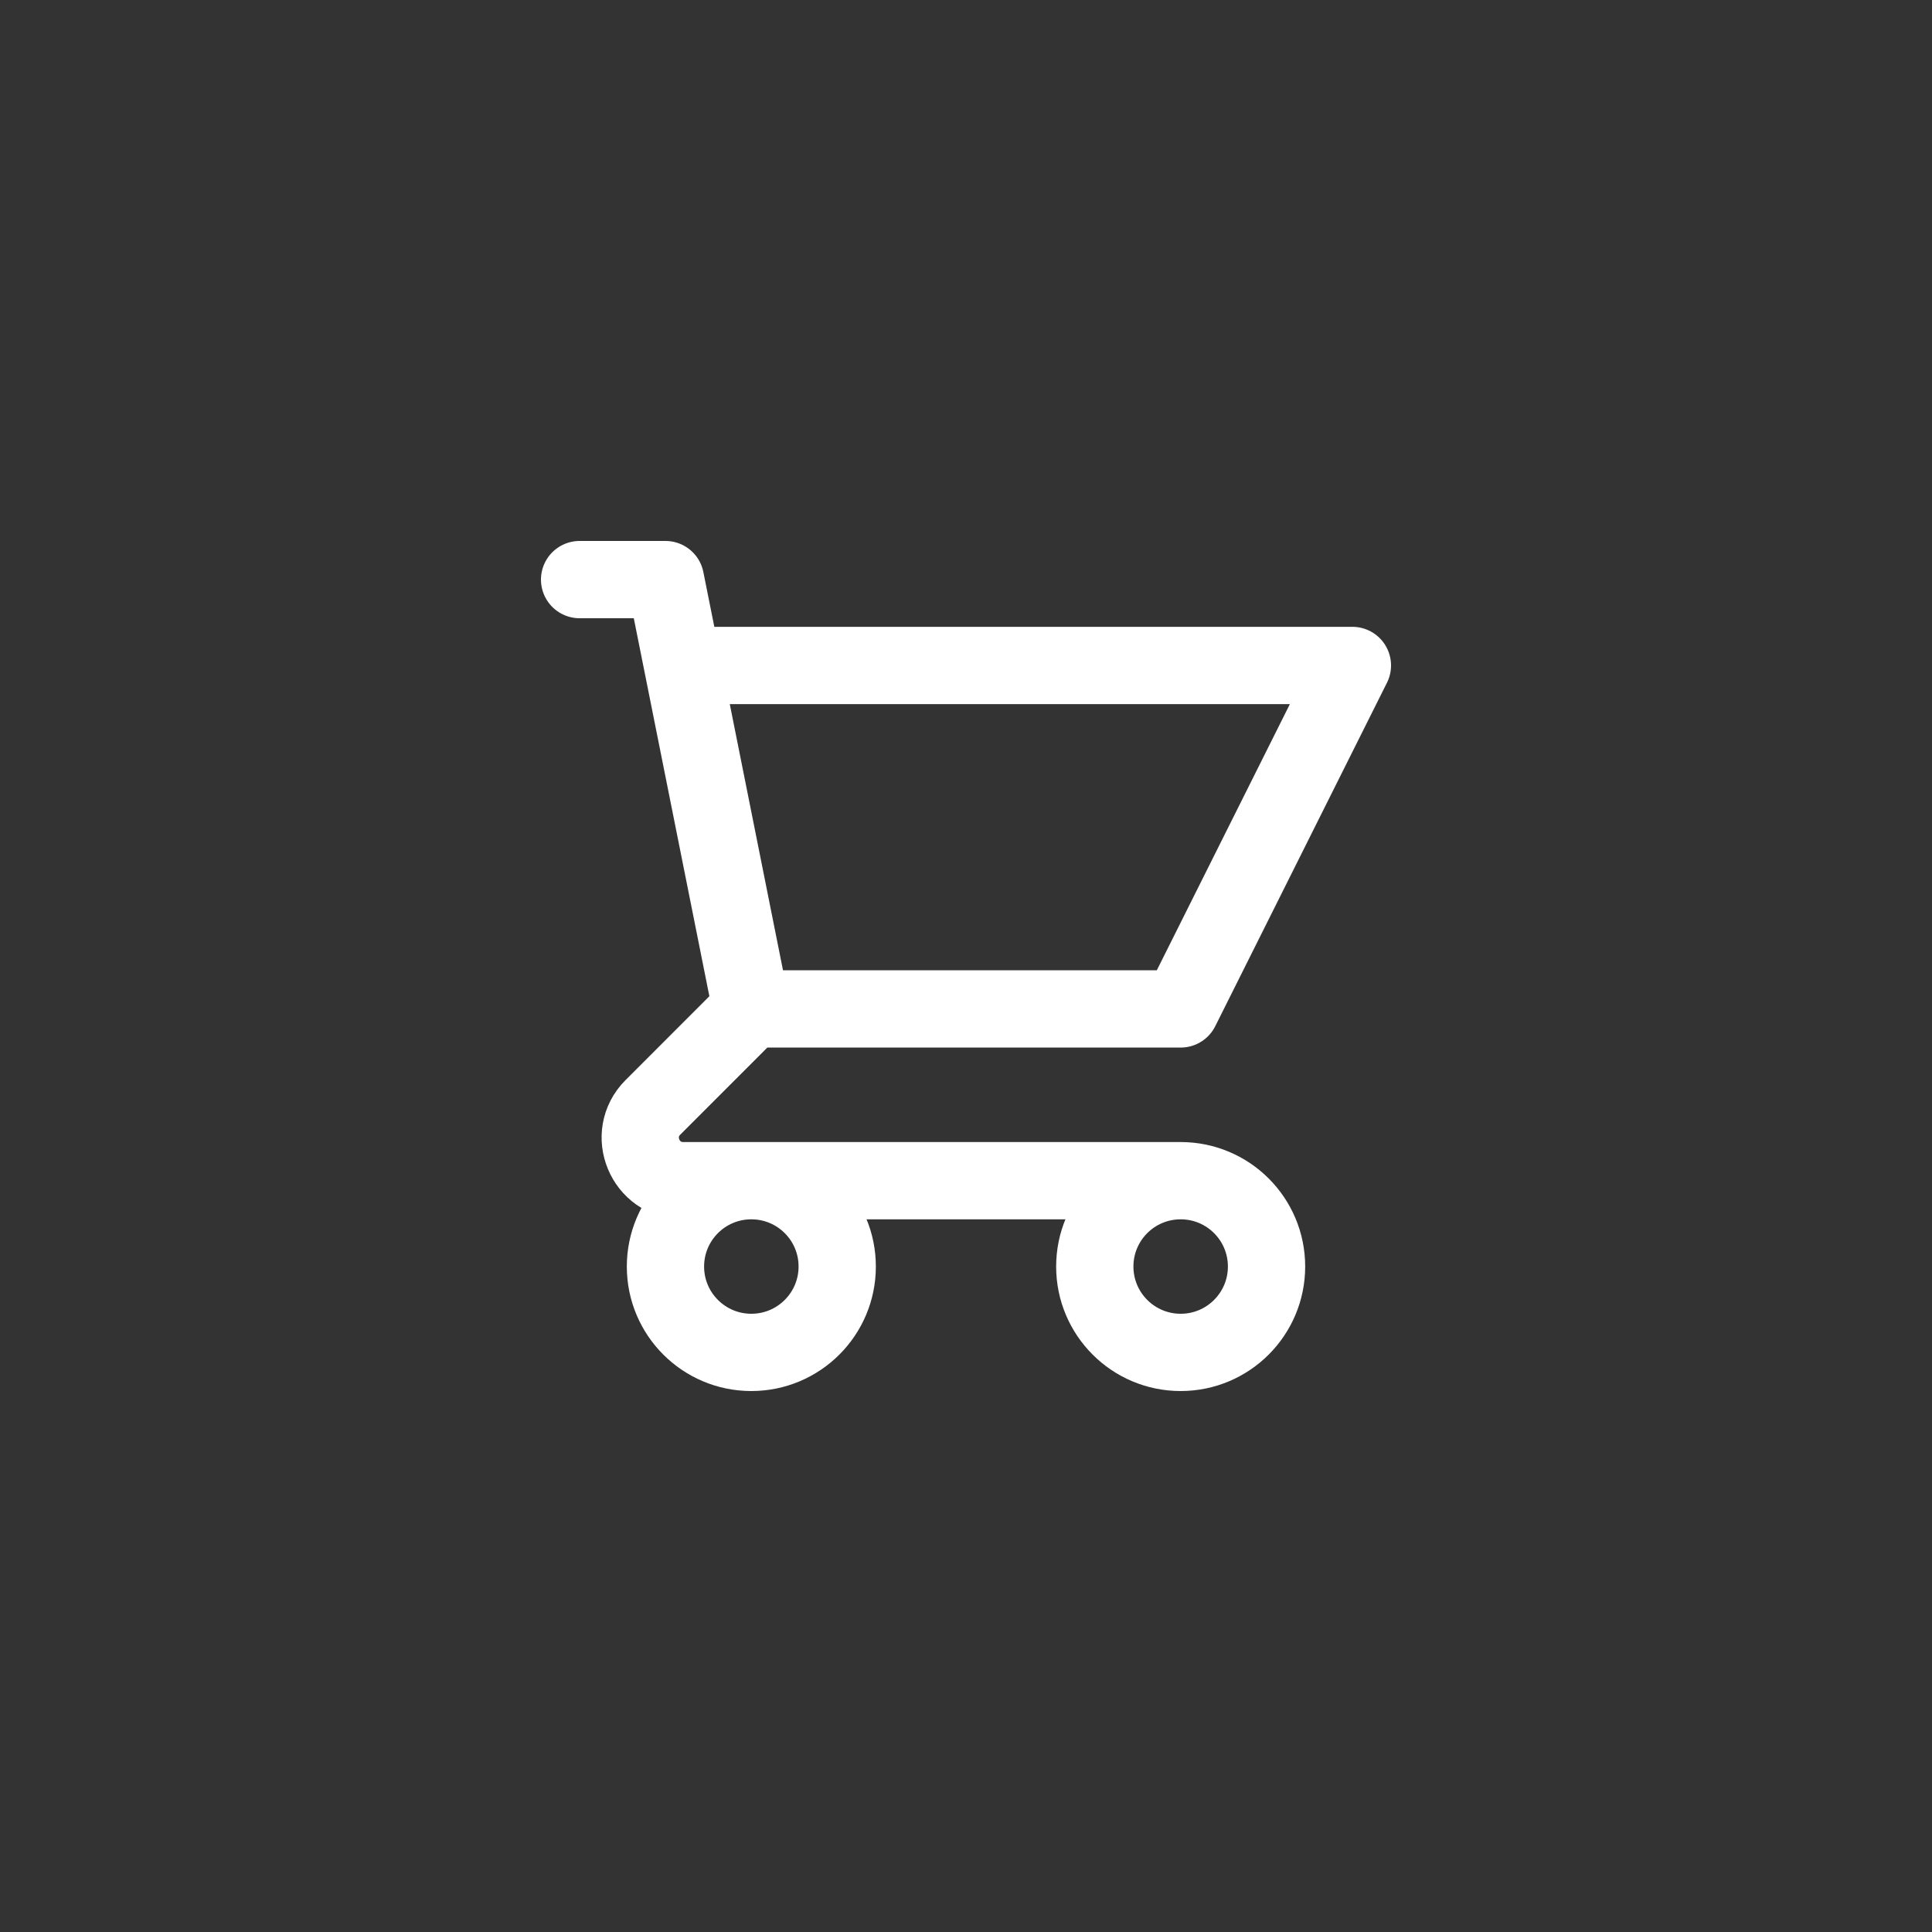<svg width="50" height="50" viewBox="0 0 50 50" fill="none" xmlns="http://www.w3.org/2000/svg">
<rect x="0" y="0" width="50" height="50" fill="#333333" stroke="none"/>
<path d="M15 15H17.222L17.667 17.222M19.444 26.111H30.556L35 17.222H17.667M19.444 26.111L17.667 17.222M19.444 26.111L16.897 28.659C16.197 29.359 16.693 30.556 17.683 30.556H30.556M30.556 30.556C29.328 30.556 28.333 31.55 28.333 32.778C28.333 34.005 29.328 35 30.556 35C31.783 35 32.778 34.005 32.778 32.778C32.778 31.55 31.783 30.556 30.556 30.556ZM21.667 32.778C21.667 34.005 20.672 35 19.444 35C18.217 35 17.222 34.005 17.222 32.778C17.222 31.55 18.217 30.556 19.444 30.556C20.672 30.556 21.667 31.55 21.667 32.778Z" stroke="white" stroke-width="2" stroke-linecap="round" stroke-linejoin="round"/>
</svg>
